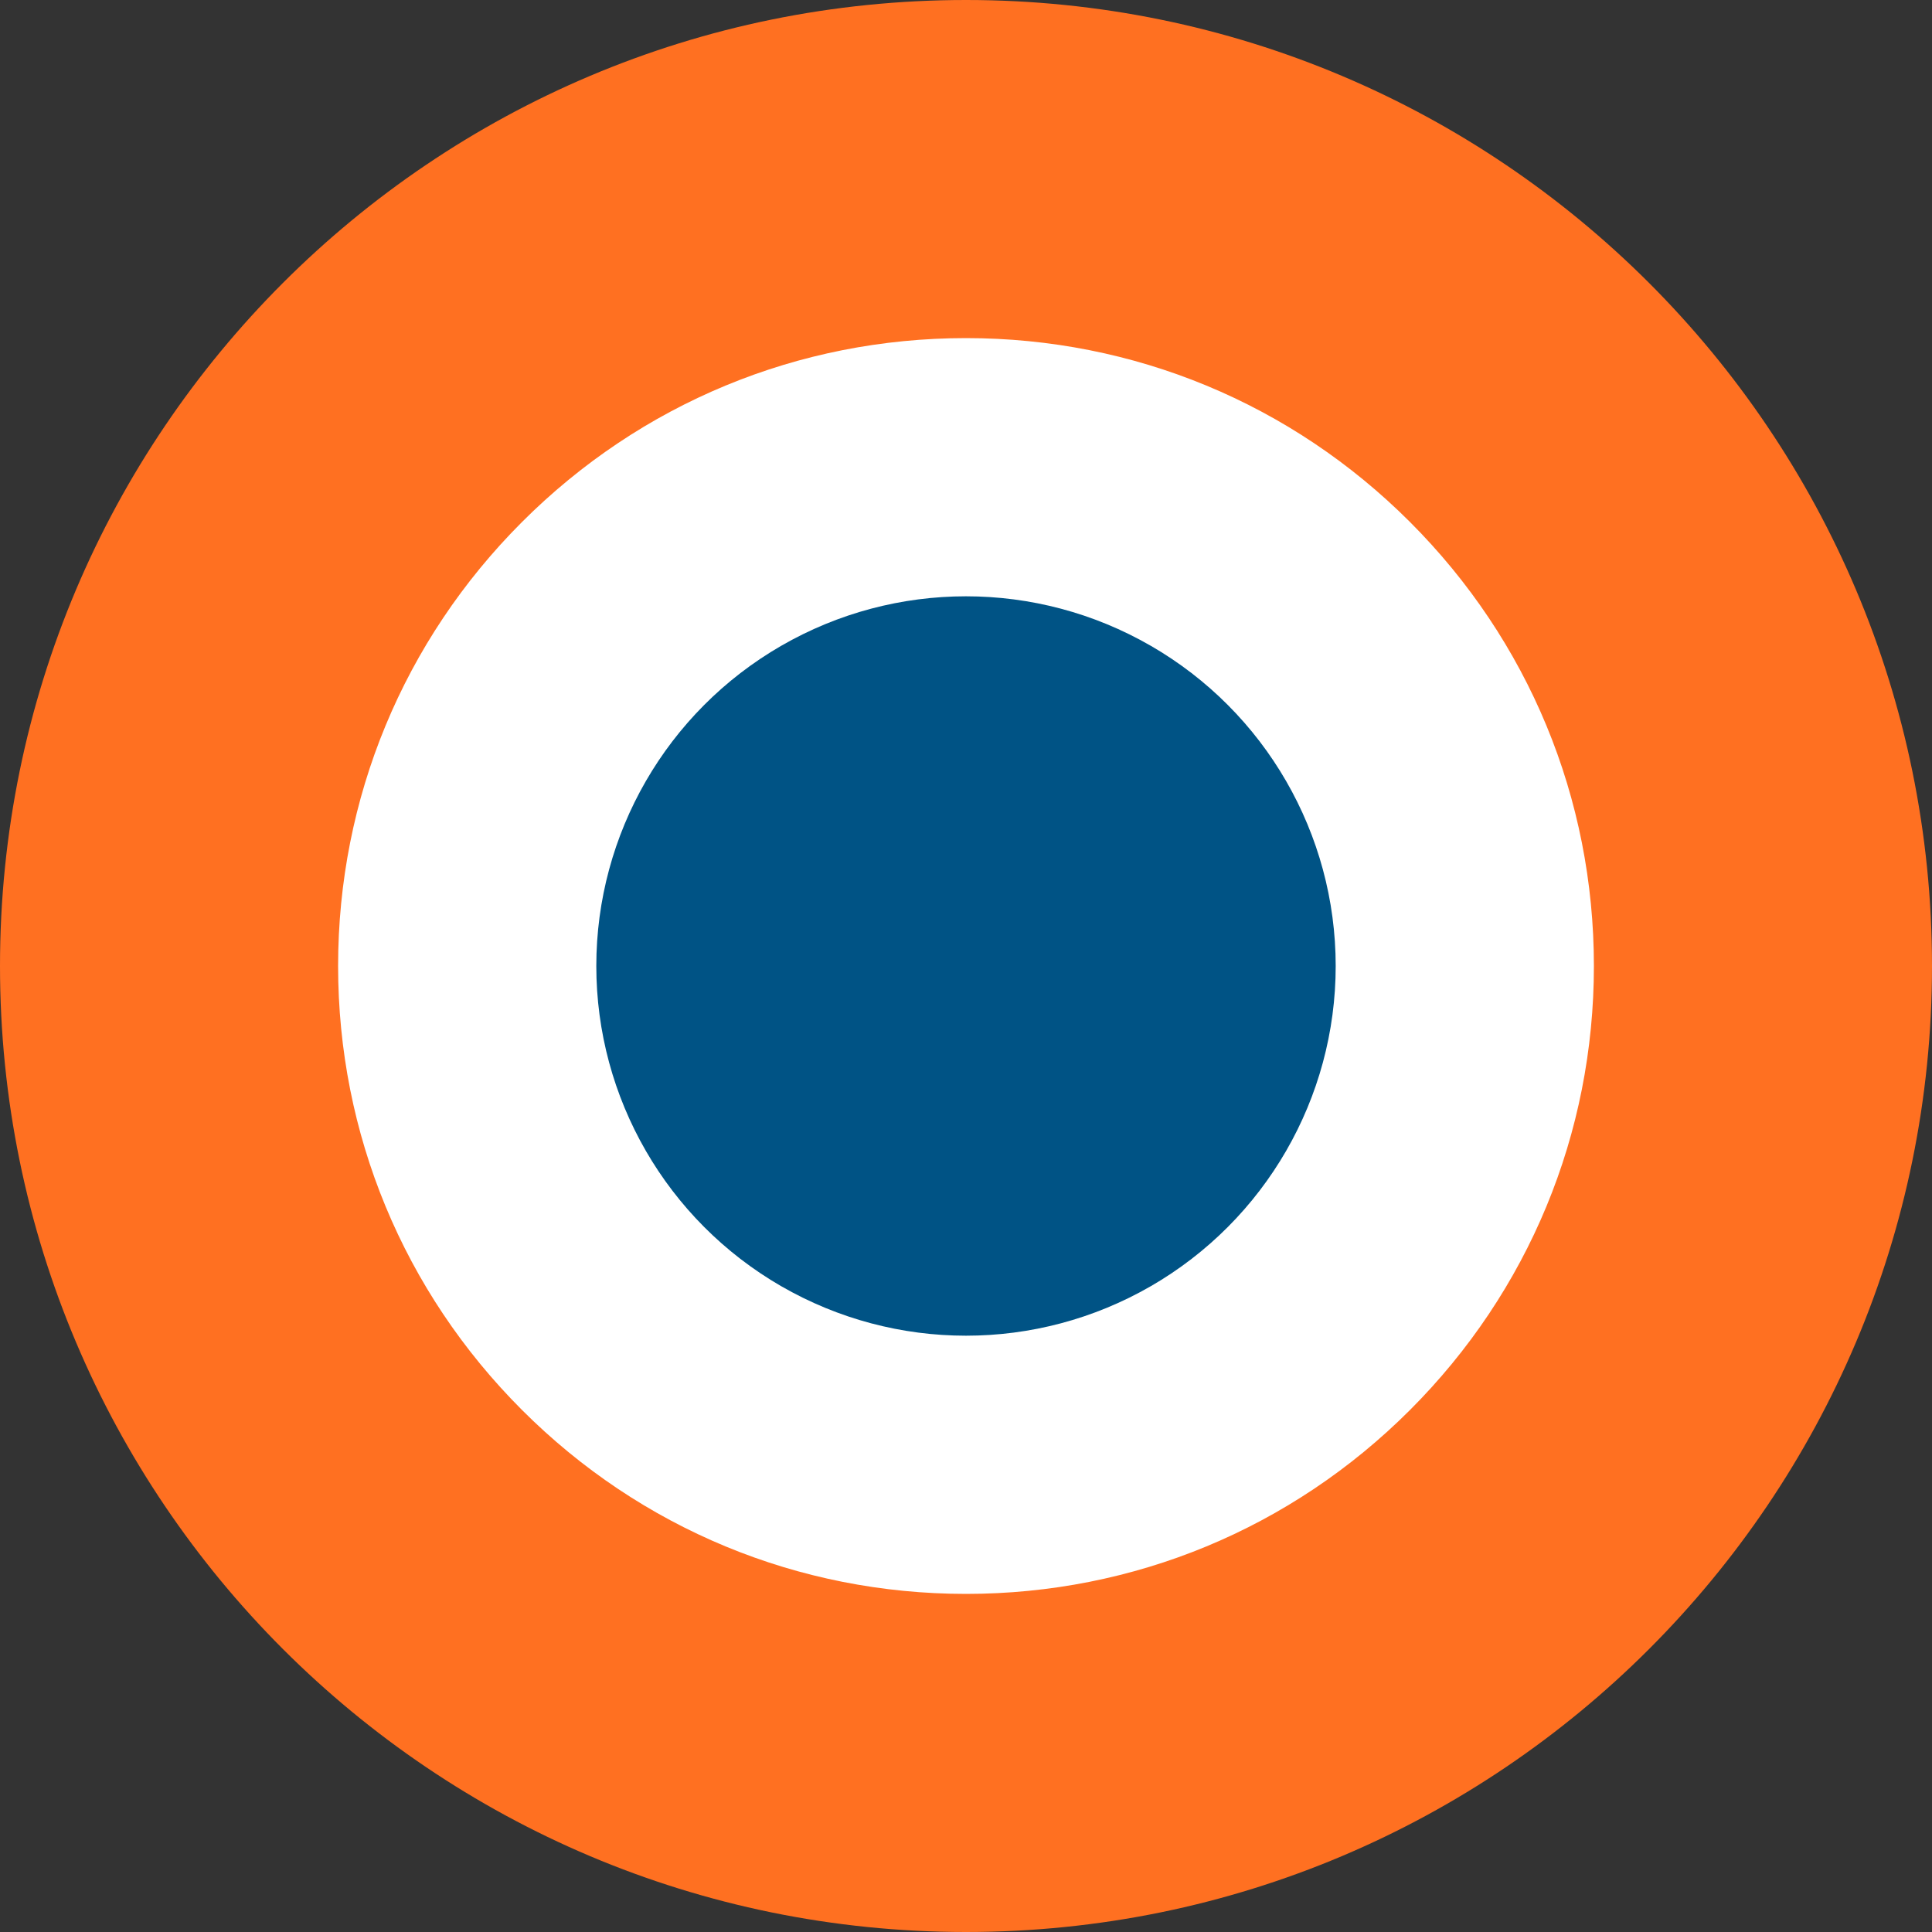 <?xml version="1.0" encoding="utf-8"?>
<!-- Generator: Adobe Illustrator 16.0.0, SVG Export Plug-In . SVG Version: 6.00 Build 0)  -->
<!DOCTYPE svg PUBLIC "-//W3C//DTD SVG 1.1 Basic//EN" "http://www.w3.org/Graphics/SVG/1.1/DTD/svg11-basic.dtd">
<svg version="1.1" baseProfile="basic" id="Warstwa_1"
	 xmlns="http://www.w3.org/2000/svg" xmlns:xlink="http://www.w3.org/1999/xlink" x="0px" y="0px" width="800px" height="800px"
	 viewBox="0 0 800 800" xml:space="preserve">
<rect x="0" y="0" width="800" height="800" fill="#333333" stroke="none"/>
<path fill="#FFFFFF" d="M139.098,111.604l92.995-68.997l170.991-26.999l157.492,29.999l106.496,79.496l85.494,112.494l22.5,119.994
	l-24,188.99l-79.496,83.996L560.576,732.573l-159.379,29.998l-170.604-29.998l-107.995-70.497L43.103,539.083L27.329,386
	l14.274-142.402L139.098,111.604z"/>
<path fill="#FF7021" d="M400,140c69.448,0,134.74,27.044,183.848,76.152C632.955,265.26,660,330.551,660,400
	c0,69.448-27.045,134.74-76.152,183.848S469.448,660,400,660c-69.449,0-134.74-27.045-183.848-76.152
	C167.044,534.74,140,469.448,140,400c0-69.449,27.044-134.74,76.152-183.848C265.26,167.044,330.551,140,400,140 M400,0
	C179.086,0,0,179.086,0,400s179.086,400,400,400s400-179.086,400-400S620.914,0,400,0L400,0z"/>
<circle fill="#005385" cx="400" cy="400" r="153.083"/>
</svg>

